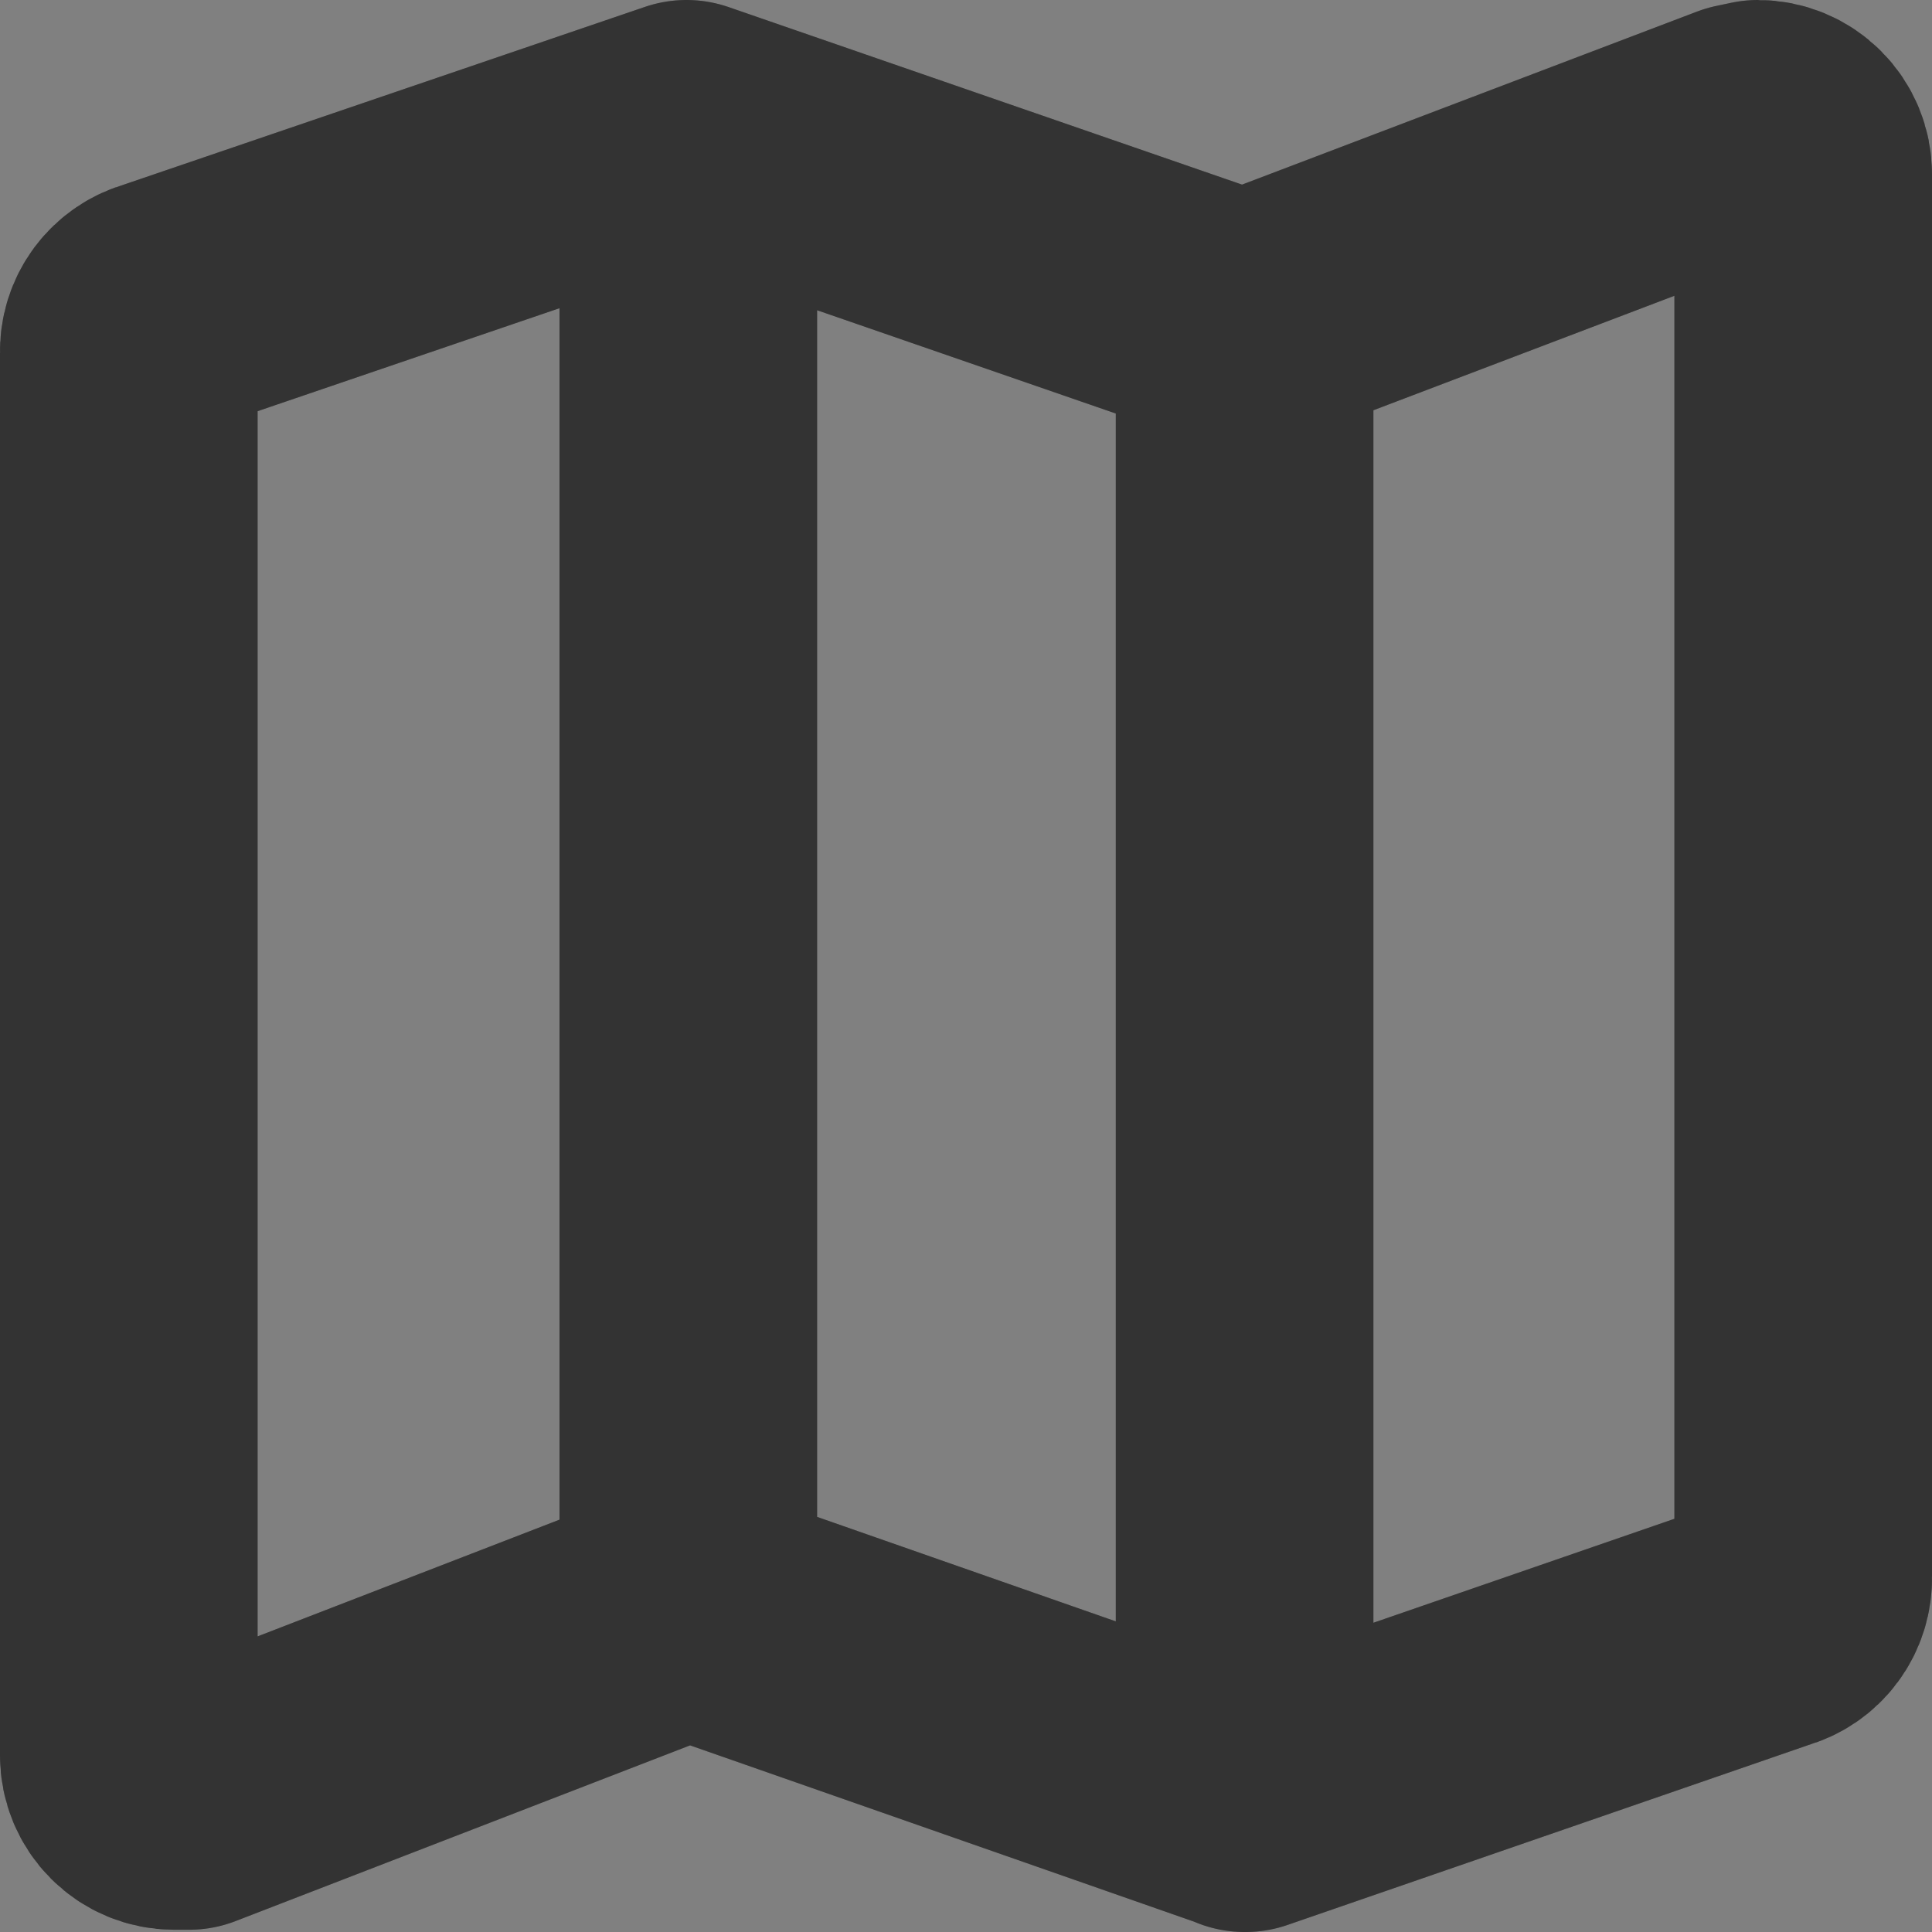 <svg width="20" height="20" viewBox="0 0 30 30" fill="none" xmlns="http://www.w3.org/2000/svg">
<rect x="0" y="0" width="30" height="30" fill="#808080" stroke="none"/>
<path d="M19.326 5.029V28M10.688 24.971V2.07M10.66 2L2.521 4.776C2.368 4.817 2.233 4.909 2.138 5.036C2.043 5.164 1.995 5.32 2 5.478V27.262C2 27.448 2.075 27.627 2.207 27.759C2.339 27.891 2.518 27.965 2.704 27.965H2.937L10.681 24.971L19.34 28L27.479 25.189C27.632 25.148 27.767 25.056 27.862 24.928C27.956 24.801 28.005 24.645 28 24.486V2.703C28 2.516 27.925 2.338 27.793 2.206C27.661 2.074 27.482 2 27.296 2L27.063 2.049L19.319 4.994L10.66 2Z" stroke="currentcolor" stroke-width="4" stroke-linecap="round" stroke-linejoin="round"/>
<path d="M19.326 5.029V28M10.688 24.971V2.07M10.66 2L2.521 4.776C2.368 4.817 2.233 4.909 2.138 5.036C2.043 5.164 1.995 5.32 2 5.478V27.262C2 27.448 2.075 27.627 2.207 27.759C2.339 27.891 2.518 27.965 2.704 27.965H2.937L10.681 24.971L19.34 28L27.479 25.189C27.632 25.148 27.767 25.056 27.862 24.928C27.956 24.801 28.005 24.645 28 24.486V2.703C28 2.516 27.925 2.338 27.793 2.206C27.661 2.074 27.482 2 27.296 2L27.063 2.049L19.319 4.994L10.66 2Z" stroke="white" stroke-opacity="0.2" stroke-width="4" stroke-linecap="round" stroke-linejoin="round"/>
</svg>
